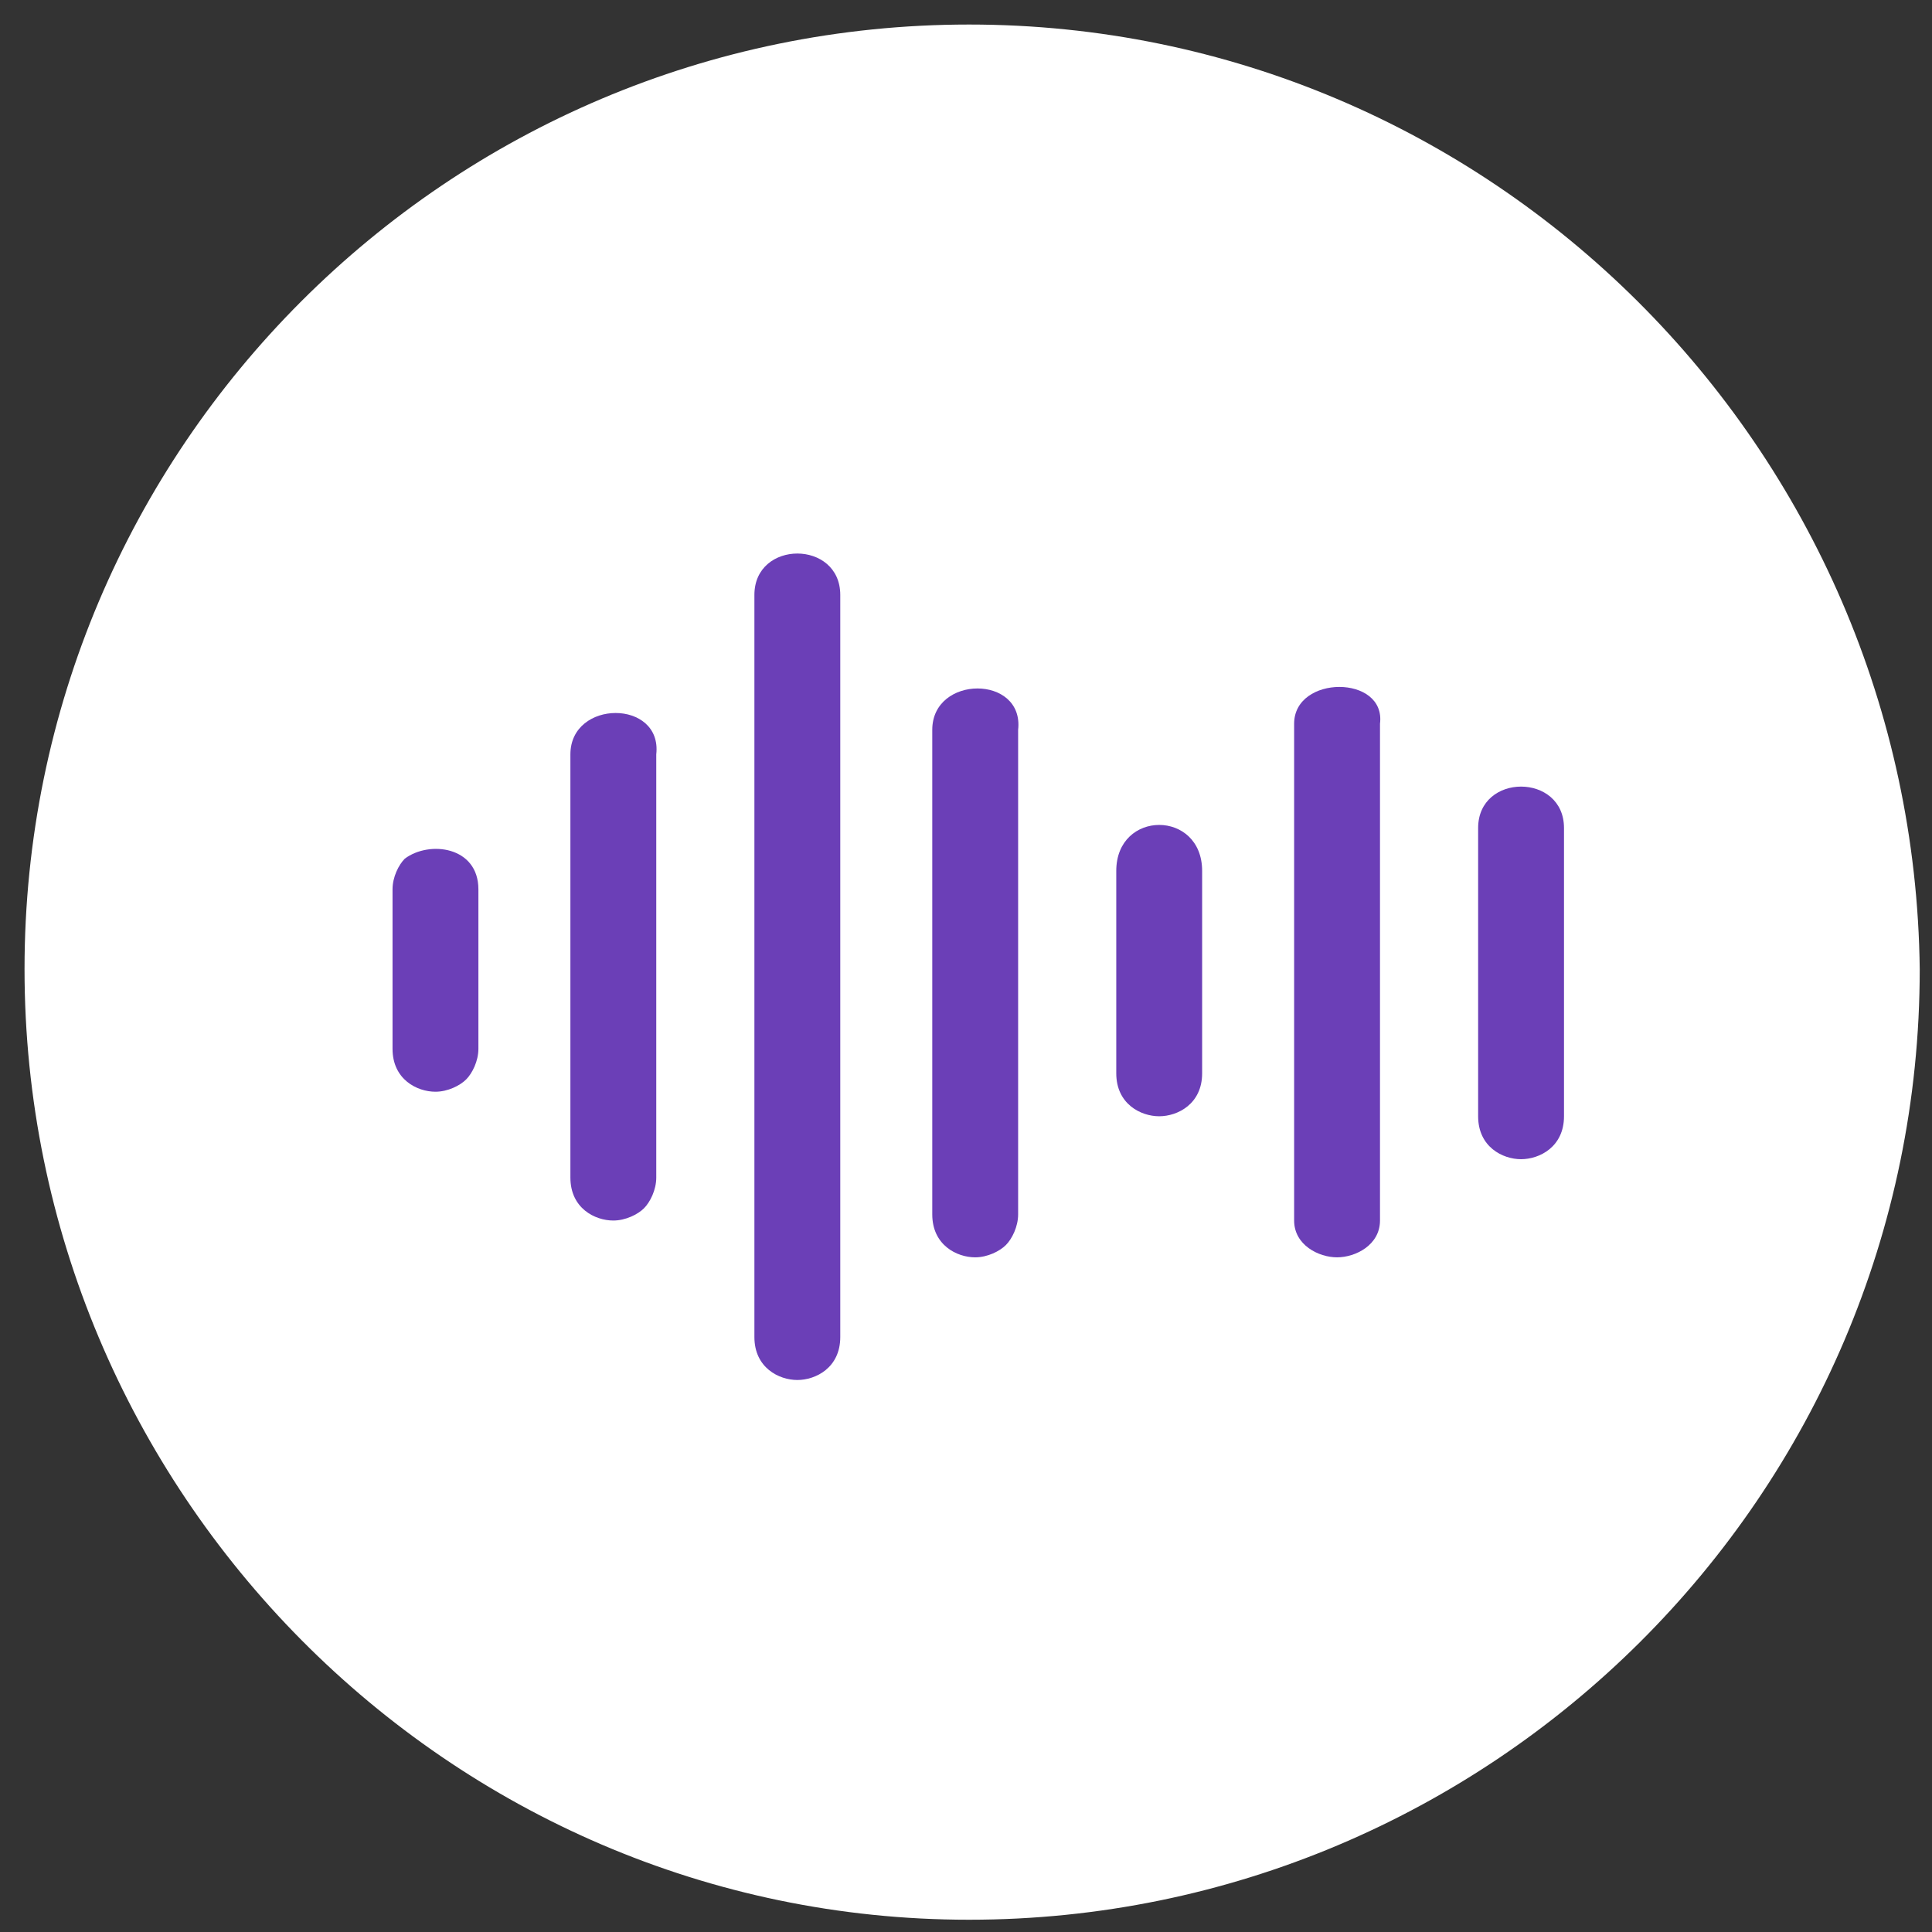 <?xml version="1.0" encoding="utf-8"?>
<!-- Generator: Adobe Illustrator 27.0.0, SVG Export Plug-In . SVG Version: 6.00 Build 0)  -->
<svg version="1.1" id="Layer_1" xmlns="http://www.w3.org/2000/svg" xmlns:xlink="http://www.w3.org/1999/xlink" x="0px" y="0px"
	 viewBox="0 0 31.5 31.5" style="enable-background:new 0 0 31.5 31.5;" xml:space="preserve">
<rect x="0" y="0" width="31.5" height="31.5" fill="#333333" stroke="none"/>
<style type="text/css">
	.st0{fill:#FFFFFF;}
	.st1{fill:#6B3FB7;}
</style>
<path class="st0" d="M15.8,0.4C7.3,0.4,0.4,7.3,0.4,15.8c0,8.5,6.9,15.5,15.4,15.5c8.5,0,15.5-6.9,15.5-15.5
	C31.2,7.3,24.3,0.4,15.8,0.4z"/>
<g>
	<path class="st1" d="M18.2,14.2v3.3c0,0.5,0.4,0.7,0.7,0.7s0.7-0.2,0.7-0.7v-3.3C19.6,13.2,18.2,13.2,18.2,14.2z"/>
	<path class="st1" d="M24.1,13.5v4.7c0,0.5,0.4,0.7,0.7,0.7s0.7-0.2,0.7-0.7v-4.7C25.5,12.6,24.1,12.6,24.1,13.5z"/>
	<path class="st1" d="M6.6,14c-0.1,0.1-0.2,0.3-0.2,0.5v2.6c0,0.5,0.4,0.7,0.7,0.7c0.2,0,0.4-0.1,0.5-0.2c0.1-0.1,0.2-0.3,0.2-0.5
		v-2.6C7.8,13.8,7,13.7,6.6,14z"/>
	<path class="st1" d="M12.3,9.7v12.1c0,0.5,0.4,0.7,0.7,0.7s0.7-0.2,0.7-0.7V9.7C13.7,8.8,12.3,8.8,12.3,9.7z"/>
	<path class="st1" d="M21.1,11.8v8.1c0,0.4,0.4,0.6,0.7,0.6s0.7-0.2,0.7-0.6v-8.1C22.6,11,21.1,11,21.1,11.8z"/>
	<path class="st1" d="M15.2,11.9v7.9c0,0.5,0.4,0.7,0.7,0.7c0.2,0,0.4-0.1,0.5-0.2c0.1-0.1,0.2-0.3,0.2-0.5v-7.9
		C16.7,11,15.2,11,15.2,11.9z"/>
	<path class="st1" d="M9.3,12.3v6.9c0,0.5,0.4,0.7,0.7,0.7c0.2,0,0.4-0.1,0.5-0.2c0.1-0.1,0.2-0.3,0.2-0.5v-6.9
		C10.8,11.4,9.3,11.4,9.3,12.3z"/>
</g>
</svg>
